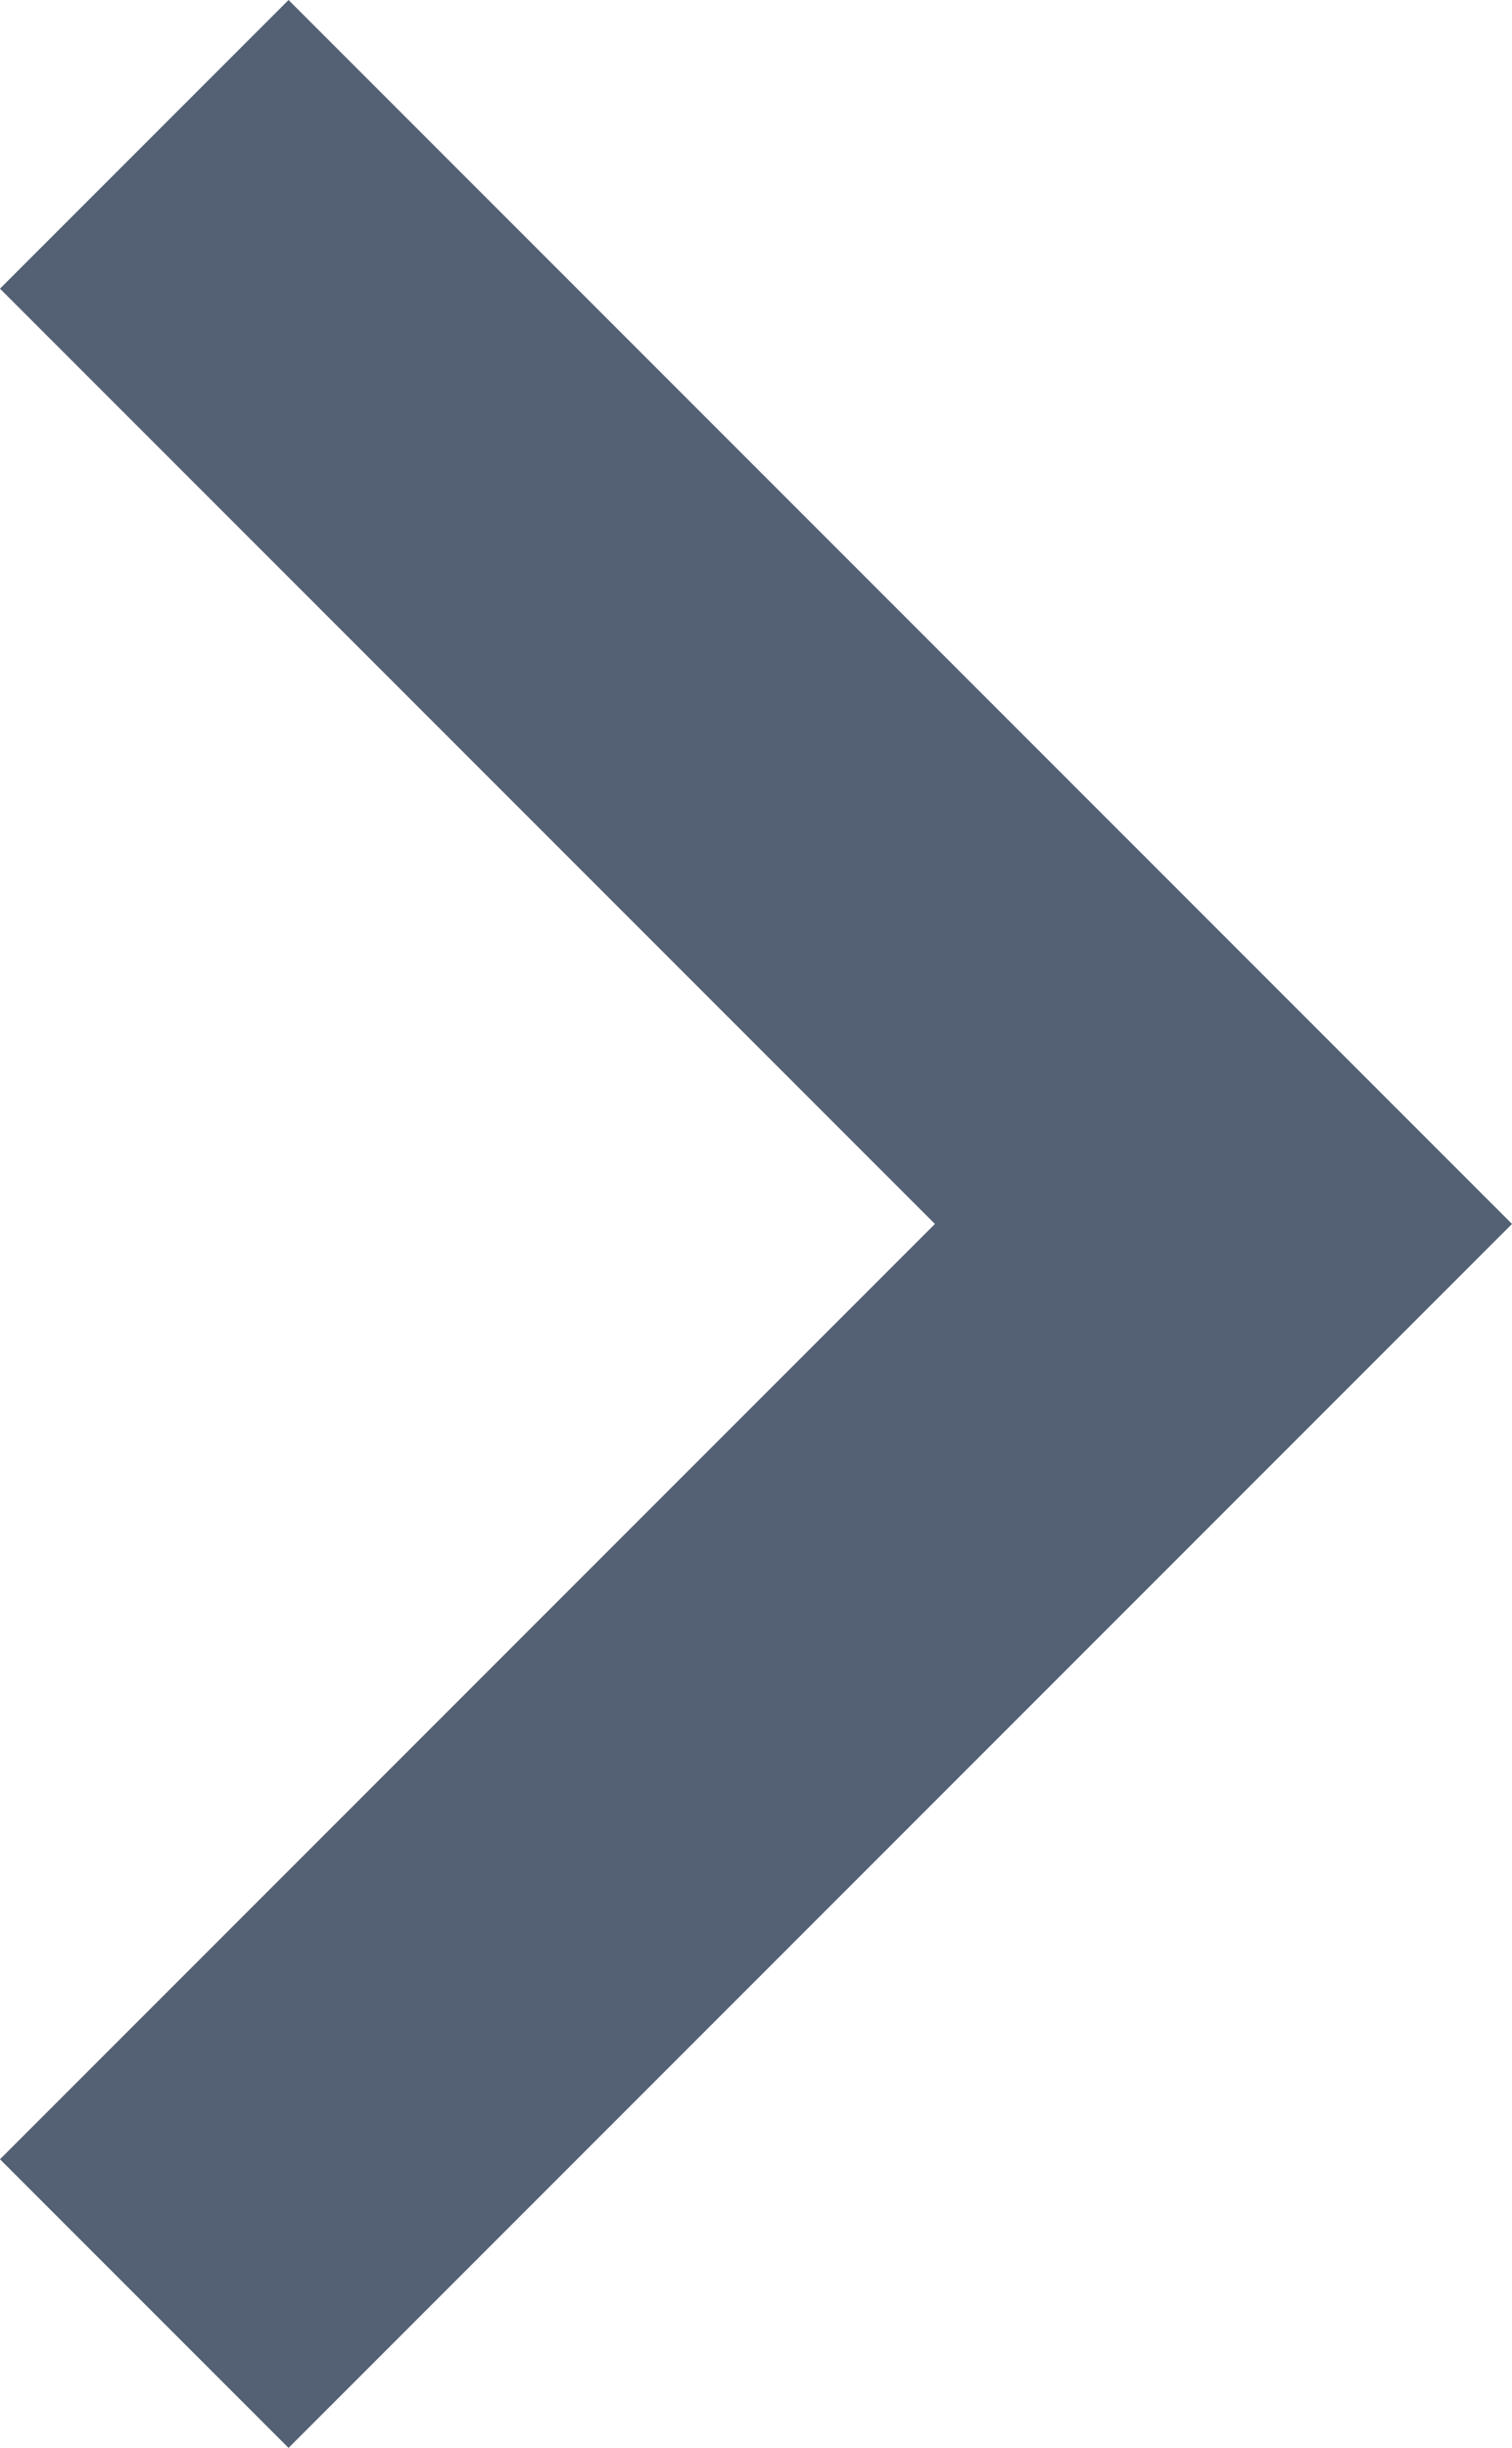 <svg xmlns="http://www.w3.org/2000/svg" width="7.415" height="12" viewBox="0 0 7.415 12">
  <g id="down-chevron" transform="translate(-48.907 12) rotate(-90)">
    <g id="Group_13" data-name="Group 13" transform="translate(0 48.907)">
      <path id="Path_304" data-name="Path 304" d="M10.585,48.907,6,53.492,1.415,48.907,0,50.322l6,6,6-6Z" transform="translate(0 -48.907)" fill="#546073"/>
    </g>
  </g>
</svg>
